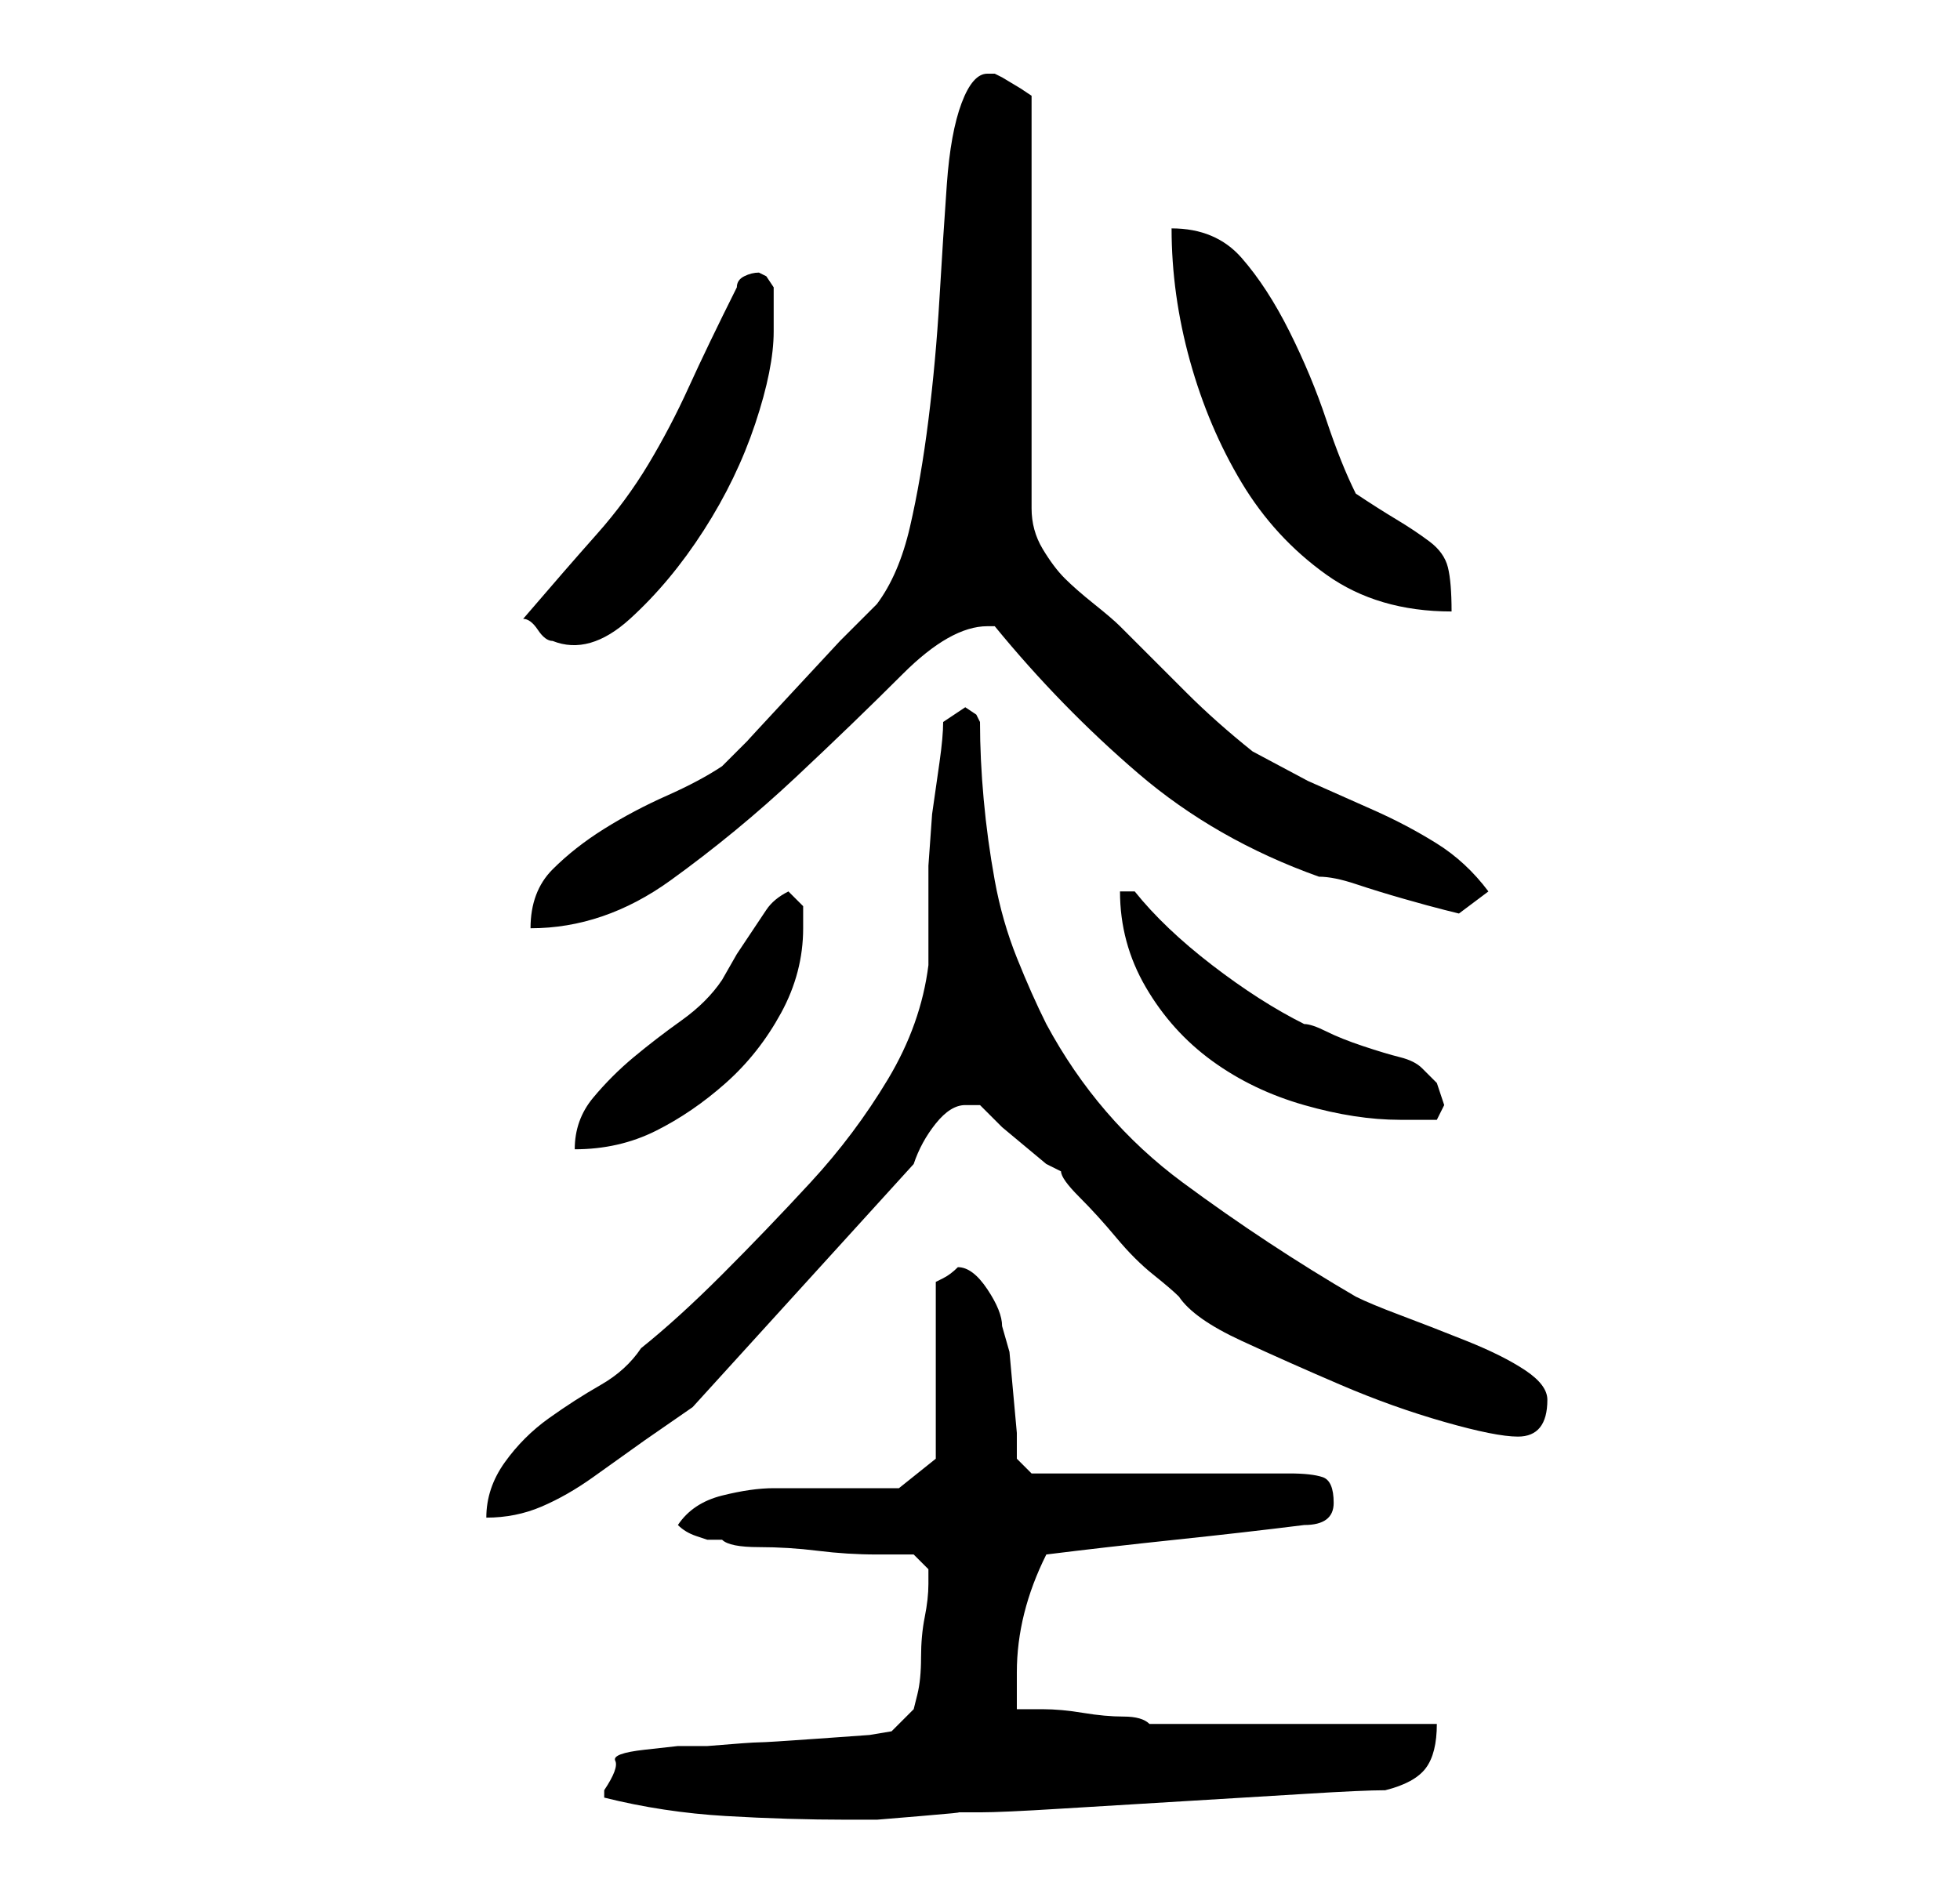 <?xml version="1.0" standalone="no"?>
<!DOCTYPE svg PUBLIC "-//W3C//DTD SVG 1.1//EN" "http://www.w3.org/Graphics/SVG/1.1/DTD/svg11.dtd" >
<svg xmlns="http://www.w3.org/2000/svg" xmlns:xlink="http://www.w3.org/1999/xlink" version="1.1" viewBox="-10 0 266 256">
   <path fill="currentColor"
d="M72 244q8 2 16.5 2.5t16.5 0.5h4t6 -0.5t5 -0.5h3q3 0 11 -0.5t16.5 -1t16.5 -1t11 -0.5q4 -1 5.5 -3t1.5 -6h-7.5h-11.5h-12.5h-7.5q-1 -1 -3.5 -1t-5.5 -0.5t-5.5 -0.5h-3.5v-5q0 -4 1 -8t3 -8q8 -1 17.5 -2t17.5 -2q4 0 4 -3t-1.5 -3.5t-4.5 -0.5h-35l-2 -2v-3.5
t-0.5 -5.5t-0.5 -5.5t-1 -3.5q0 -2 -2 -5t-4 -3v0v0q-1 1 -2 1.5l-1 0.5v24l-5 4h-3.5h-5.5h-4.5h-3.5q-3 0 -7 1t-6 4q1 1 2.5 1.5l1.5 0.5h2q1 1 5 1t8 0.5t8 0.5h5l1 1l1 1v1v1q0 2 -0.5 4.5t-0.5 5.5t-0.5 5l-0.5 2l-3 3l-3 0.5t-7 0.5t-8 0.5t-7 0.5h-4t-4.5 0.5
t-4 1.5t-1.5 4v1v0zM118 98q0 2 -0.5 5.5l-1 7t-0.5 7v4.5v2v3v3v1q-1 8 -5.5 15.5t-10.5 14t-12 12.5t-11 10q-2 3 -5.5 5t-7 4.5t-6 6t-2.5 7.5q4 0 7.5 -1.5t7 -4l7 -5t6.5 -4.5l30 -33q1 -3 3 -5.5t4 -2.5h2l2 2l1 1t3 2.5t3 2.5t2 1q0 1 2.5 3.5t5 5.5t5 5t3.5 3
q2 3 8.5 6t13.5 6t14 5t10 2q4 0 4 -5q0 -2 -3 -4t-8 -4t-9 -3.5t-6 -2.5q-12 -7 -23.5 -15.5t-18.5 -21.5q-2 -4 -4 -9t-3 -10.5t-1.5 -11t-0.5 -10.5l-0.5 -1t-1.5 -1l-1.5 1zM97 121q-2 1 -3 2.5l-2 3l-2 3t-2 3.5q-2 3 -5.5 5.5t-6.5 5t-5.5 5.5t-2.5 7q6 0 11 -2.5
t9.5 -6.5t7.5 -9.5t3 -11.5v-3t-2 -2zM142 121q0 7 3.5 13t9 10t12.5 6t13 2h5l0.5 -1l0.5 -1l-0.5 -1.5l-0.5 -1.5l-1.5 -1.5l-0.5 -0.5q-1 -1 -3 -1.5t-5 -1.5t-5 -2t-3 -1q-6 -3 -12.5 -8t-10.5 -10h-2zM124 10q-2 0 -3.5 4t-2 11t-1 15.5t-1.5 16.5t-2.5 14.5t-4.5 10.5
l-5 5t-6.5 7t-6 6.5l-3.5 3.5q-3 2 -7.5 4t-8.5 4.5t-7 5.5t-3 8q10 0 19 -6.5t17 -14t14.5 -14t11.5 -6.5h1q9 11 19.5 20t24.5 14q2 0 5 1t6.5 2t5.5 1.5l2 0.5l4 -3q-3 -4 -7 -6.5t-8.5 -4.5l-9 -4t-7.5 -4q-5 -4 -9 -8l-9 -9q-1 -1 -3.5 -3t-4 -3.5t-3 -4t-1.5 -5.5v-56
l-1.5 -1t-2.5 -1.5l-1 -0.5h-1zM61 84q1 0 2 1.5t2 1.5q5 2 10.5 -3t10 -12t7 -14.5t2.5 -12.5v-2.5v-3.5t-1 -1.5l-1 -0.5q-1 0 -2 0.5t-1 1.5q-4 8 -6.5 13.5t-5.5 10.5t-7 9.5t-10 11.5zM149 31q0 9 2.5 18t7 16.5t11.5 12.5t17 5q0 -4 -0.5 -6t-2.5 -3.5t-4.5 -3
t-5.5 -3.5q-2 -4 -4 -10t-5 -12t-6.5 -10t-9.5 -4z" />
</svg>
